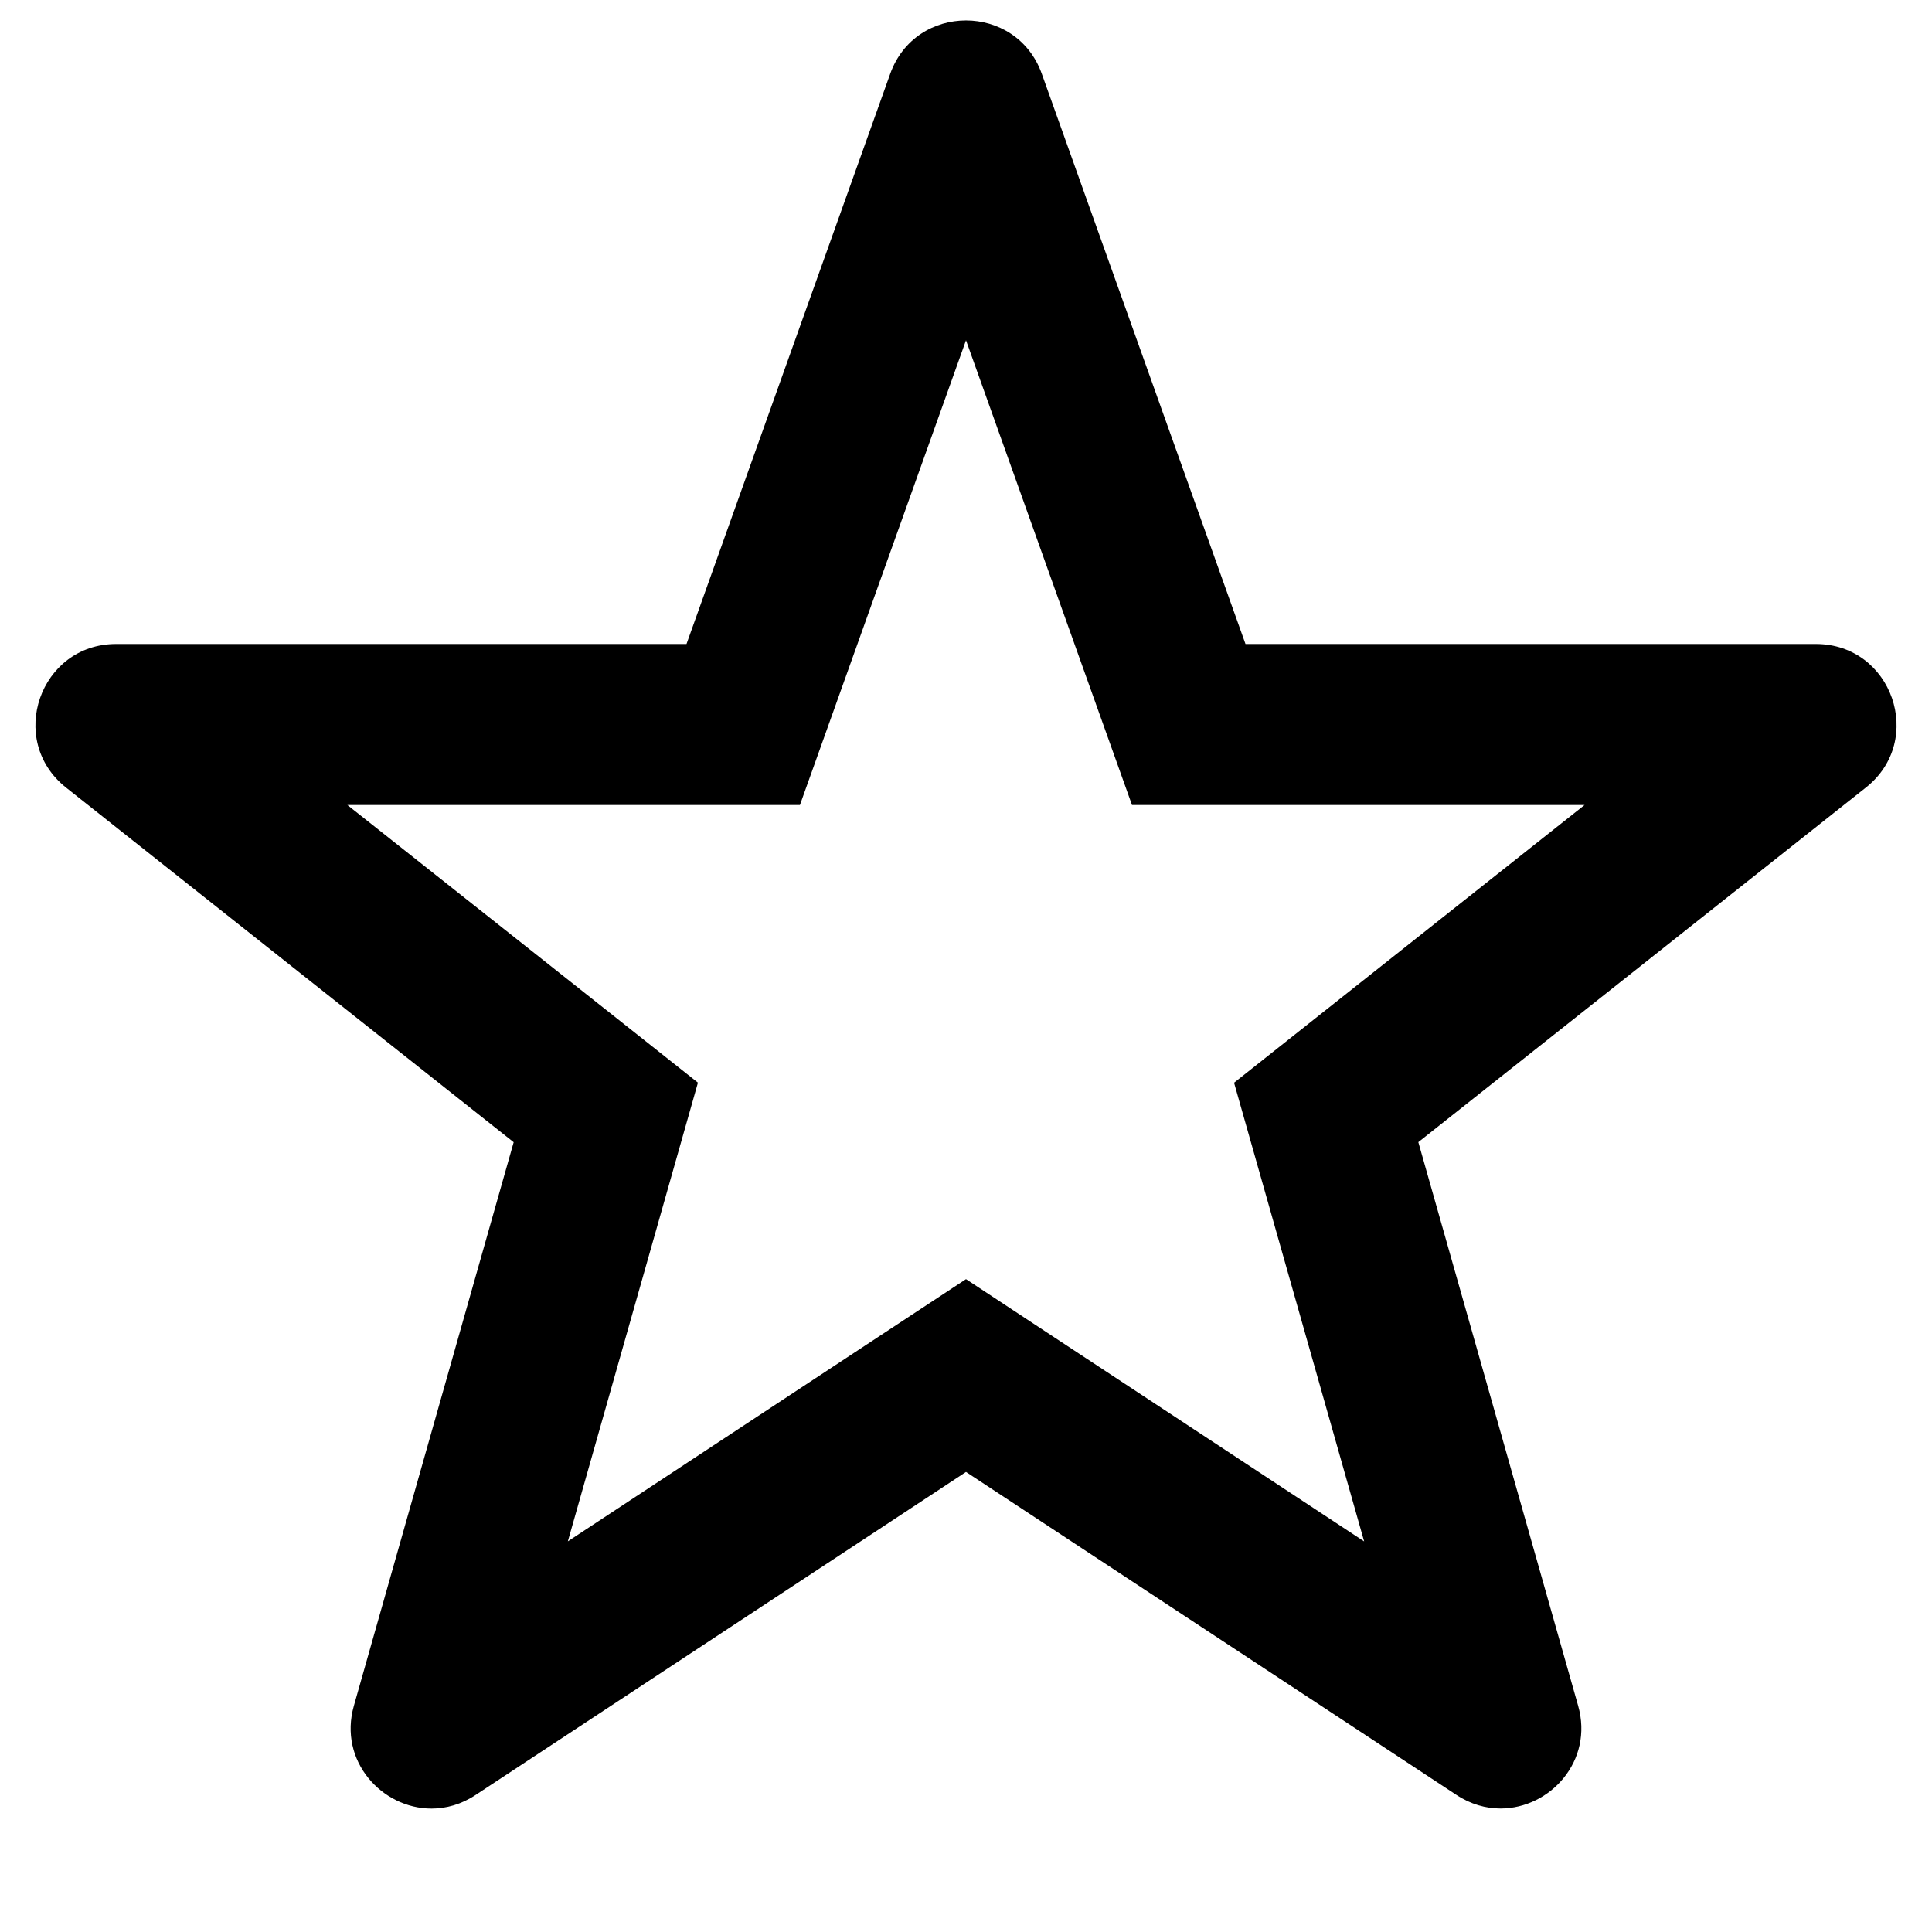 <svg viewBox="0 0 24 24"><path d="M12 4.227L13.588 8.673L14.062 10H15.471H19.684L16.376 12.621L15.33 13.45L15.694 14.734L16.946 19.148L13.1 16.615L12 15.89L10.9 16.614L7.054 19.147L8.306 14.733L8.67 13.449L7.624 12.62L4.315 10H8.528H9.937L10.411 8.673L12 4.227ZM12 0.254C11.608 0.254 11.216 0.475 11.058 0.918L8.528 8H1.442C0.495 8 0.078 9.195 0.821 9.784L6.381 14.189L4.396 21.19C4.201 21.877 4.746 22.467 5.36 22.467C5.542 22.467 5.731 22.415 5.908 22.298L12 18.285L18.092 22.297C18.269 22.414 18.458 22.466 18.64 22.466C19.254 22.466 19.799 21.877 19.604 21.189L17.619 14.188L23.179 9.783C23.922 9.195 23.505 8 22.558 8H15.472L12.942 0.918C12.784 0.475 12.392 0.254 12 0.254Z"/></svg>